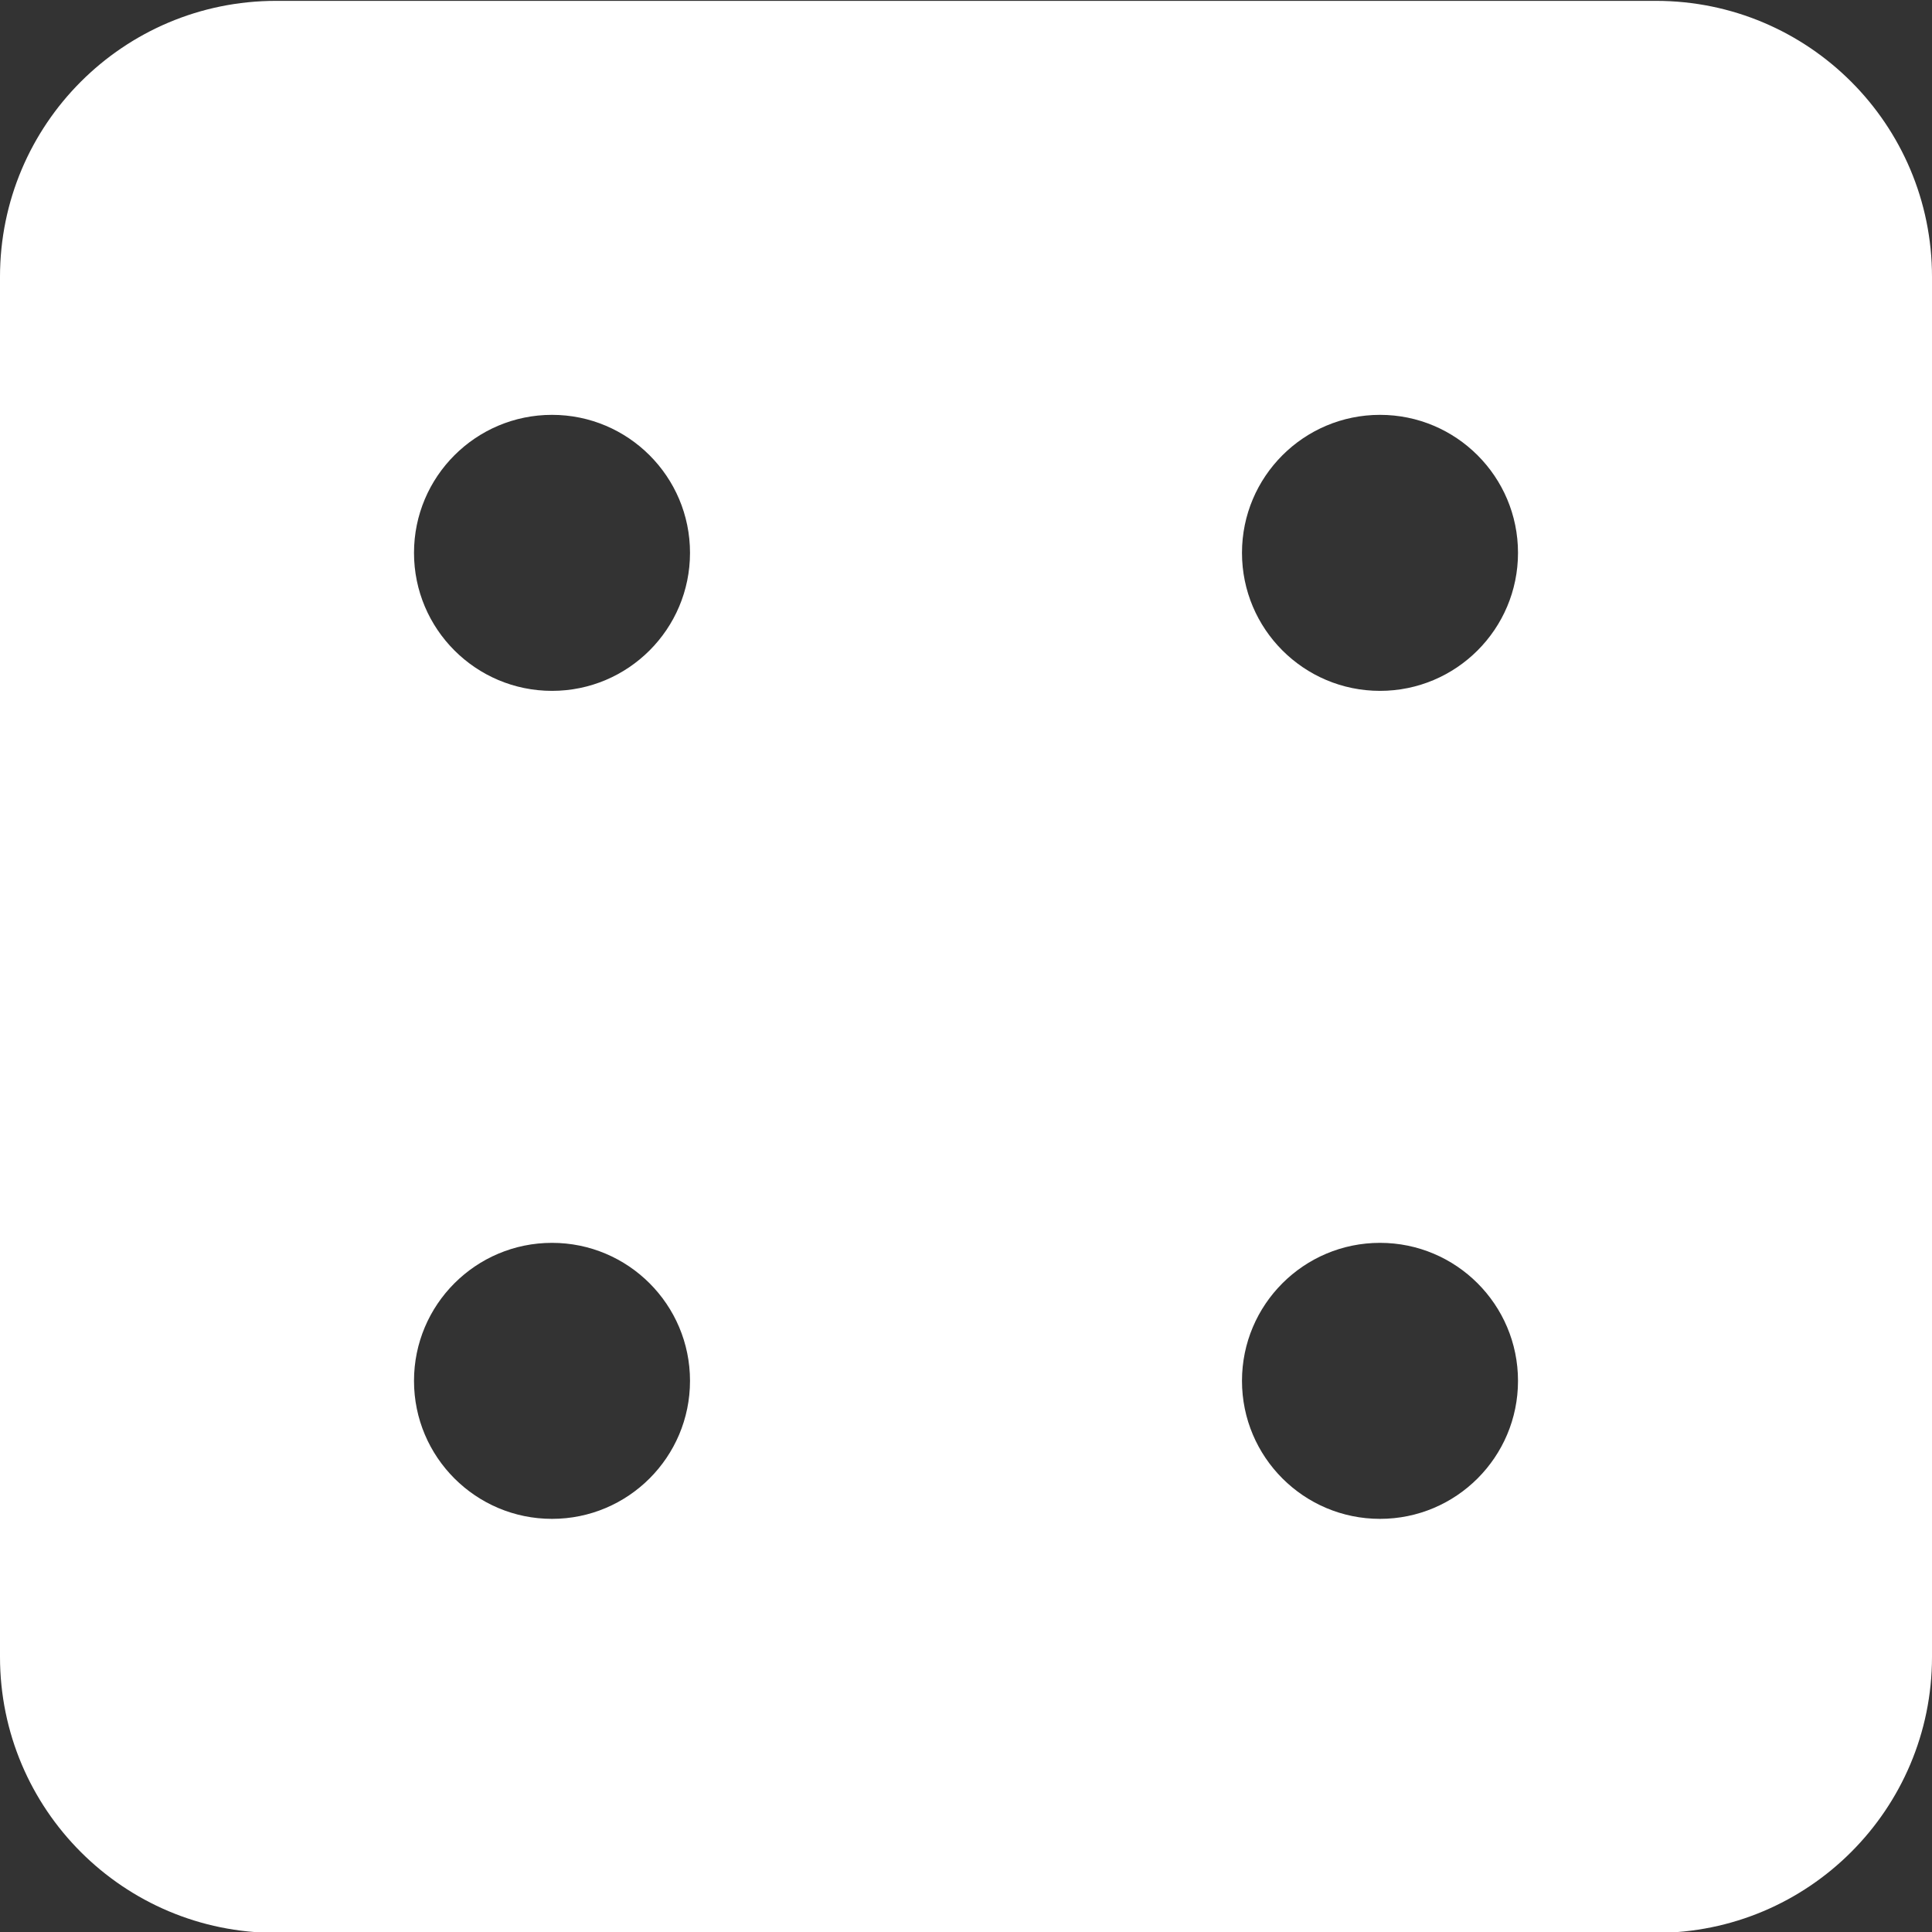<?xml version="1.0" encoding="utf-8"?>
<!-- Generator: Adobe Illustrator 14.0.0, SVG Export Plug-In . SVG Version: 6.00 Build 43363)  -->
<!DOCTYPE svg PUBLIC "-//W3C//DTD SVG 1.1//EN" "http://www.w3.org/Graphics/SVG/1.1/DTD/svg11.dtd">
<svg version="1.1" id="Layer_1" xmlns="http://www.w3.org/2000/svg" xmlns:xlink="http://www.w3.org/1999/xlink" x="0px" y="0px"
	 width="232.44px" height="232.473px" viewBox="0 39.581 232.44 232.473" enable-background="new 0 39.581 232.44 232.473"
	 xml:space="preserve">
<rect x="0" y="39.581" width="232.44" height="232.473" fill="#333333" stroke="none"/>
<path fill="#FFFFFF" d="M199.233,39.685H33.206C14.865,39.685,0,54.55,0,72.89v166.03c0,18.341,14.865,33.205,33.206,33.205h166.029
	c18.341,0,33.205-14.864,33.205-33.205V72.89C232.44,54.55,217.575,39.685,199.233,39.685z M66.412,222.316
	c-9.168,0-16.603-7.435-16.603-16.603s7.435-16.604,16.603-16.604c9.167,0,16.603,7.436,16.603,16.604
	S75.579,222.316,66.412,222.316z M66.412,122.699c-9.168,0-16.603-7.436-16.603-16.604s7.435-16.603,16.603-16.603
	c9.167,0,16.603,7.435,16.603,16.603S75.579,122.699,66.412,122.699z M166.028,222.316c-9.168,0-16.604-7.435-16.604-16.603
	s7.436-16.604,16.604-16.604s16.604,7.436,16.604,16.604S175.196,222.316,166.028,222.316z M166.028,122.699
	c-9.168,0-16.604-7.436-16.604-16.604s7.436-16.603,16.604-16.603s16.604,7.435,16.604,16.603S175.196,122.699,166.028,122.699z"/>
</svg>
